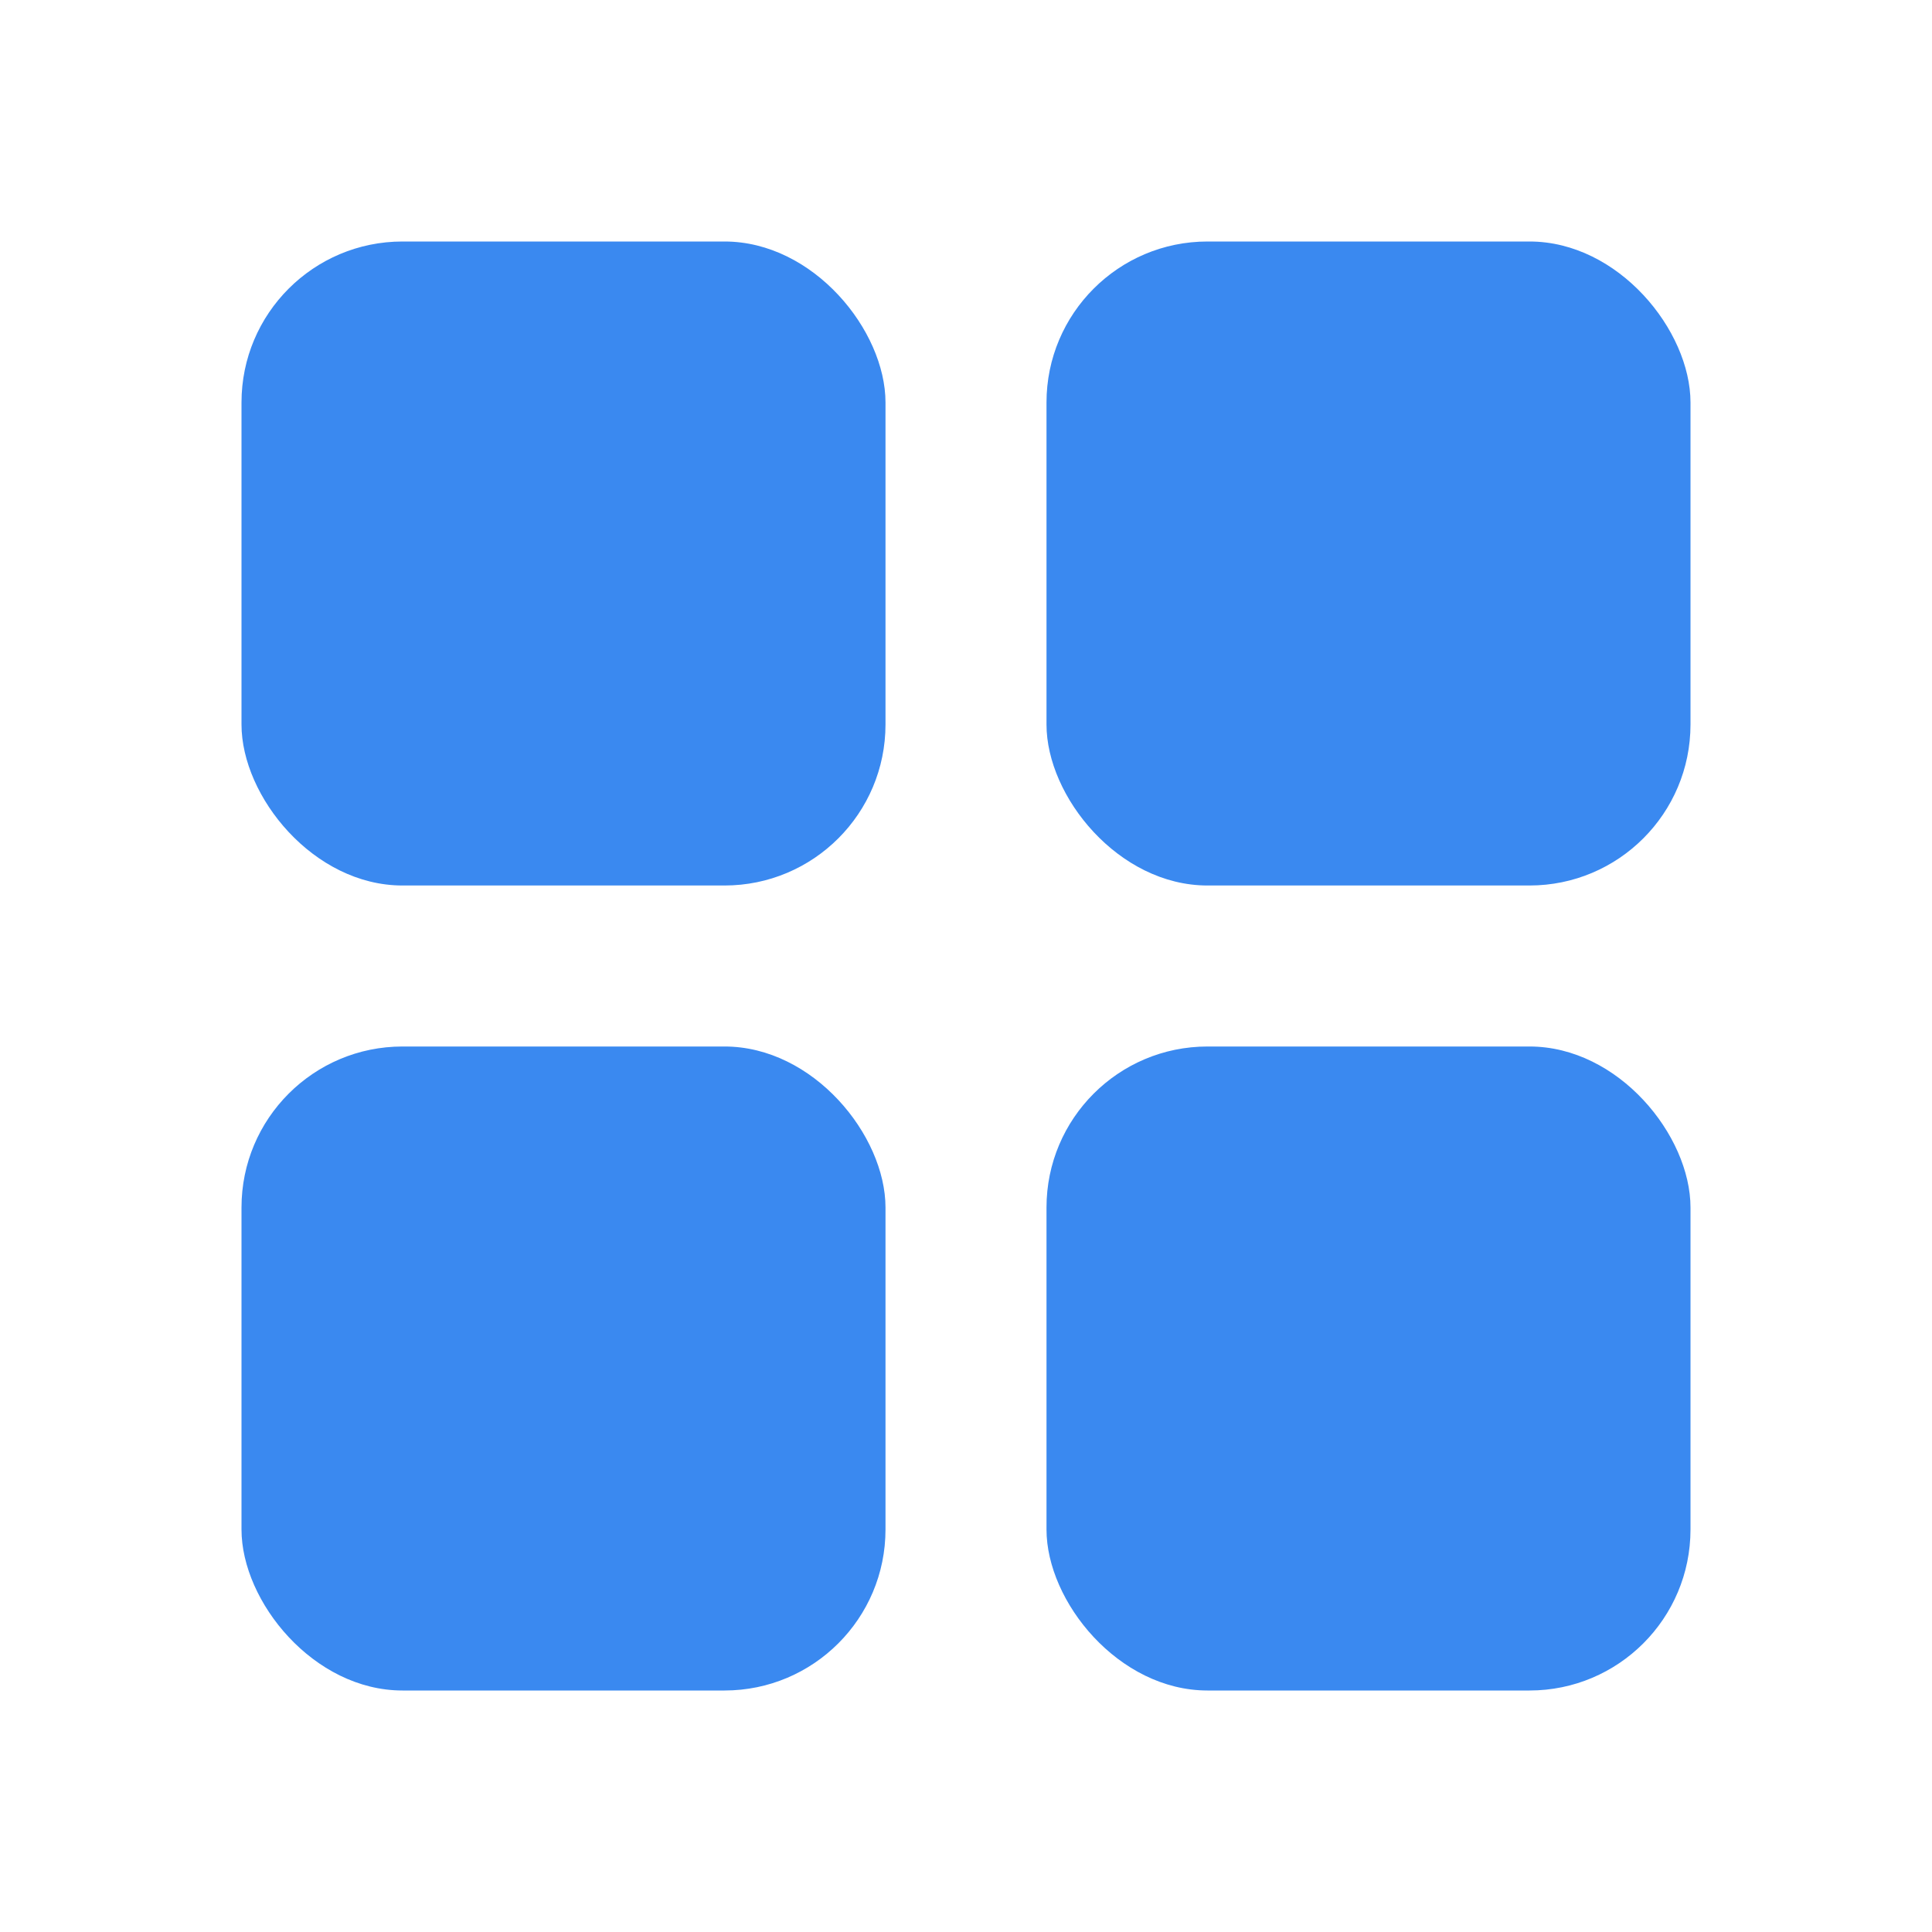 <?xml version="1.0" encoding="UTF-8"?>
<svg width="24px" height="24px" viewBox="0 0 24 24" version="1.1" xmlns="http://www.w3.org/2000/svg" xmlns:xlink="http://www.w3.org/1999/xlink">
    <title>icon_tools_fill_24 copy</title>
    <g id="页面-1" stroke="none" stroke-width="1" fill="none" fill-rule="evenodd">
        <g id="图标-for-iOS" transform="translate(-444, -172)">
            <g id="编组" transform="translate(332, 172)">
                <g id="编组-9" transform="translate(112, 0)">
                    <g id="编组">
                        <rect id="矩形" fill="#3a89f0" opacity="0" x="0" y="0" width="24" height="24"></rect>
                        <rect id="矩形" fill="#3a89f0" x="13" y="13" width="8" height="8" rx="2"></rect>
                        <rect id="矩形" fill="#3a89f0" x="13" y="3" width="8" height="8" rx="2"></rect>
                        <rect id="矩形" fill="#3a89f0" x="3" y="13" width="8" height="8" rx="2"></rect>
                        <rect id="矩形" fill="#3a89f0" x="3" y="3" width="8" height="8" rx="2"></rect>
                    </g>
                    <rect id="矩形" fill="#E4E6E9" opacity="0" x="0" y="0" width="24" height="24"></rect>
                </g>
            </g>
        </g>
    </g>
</svg>
